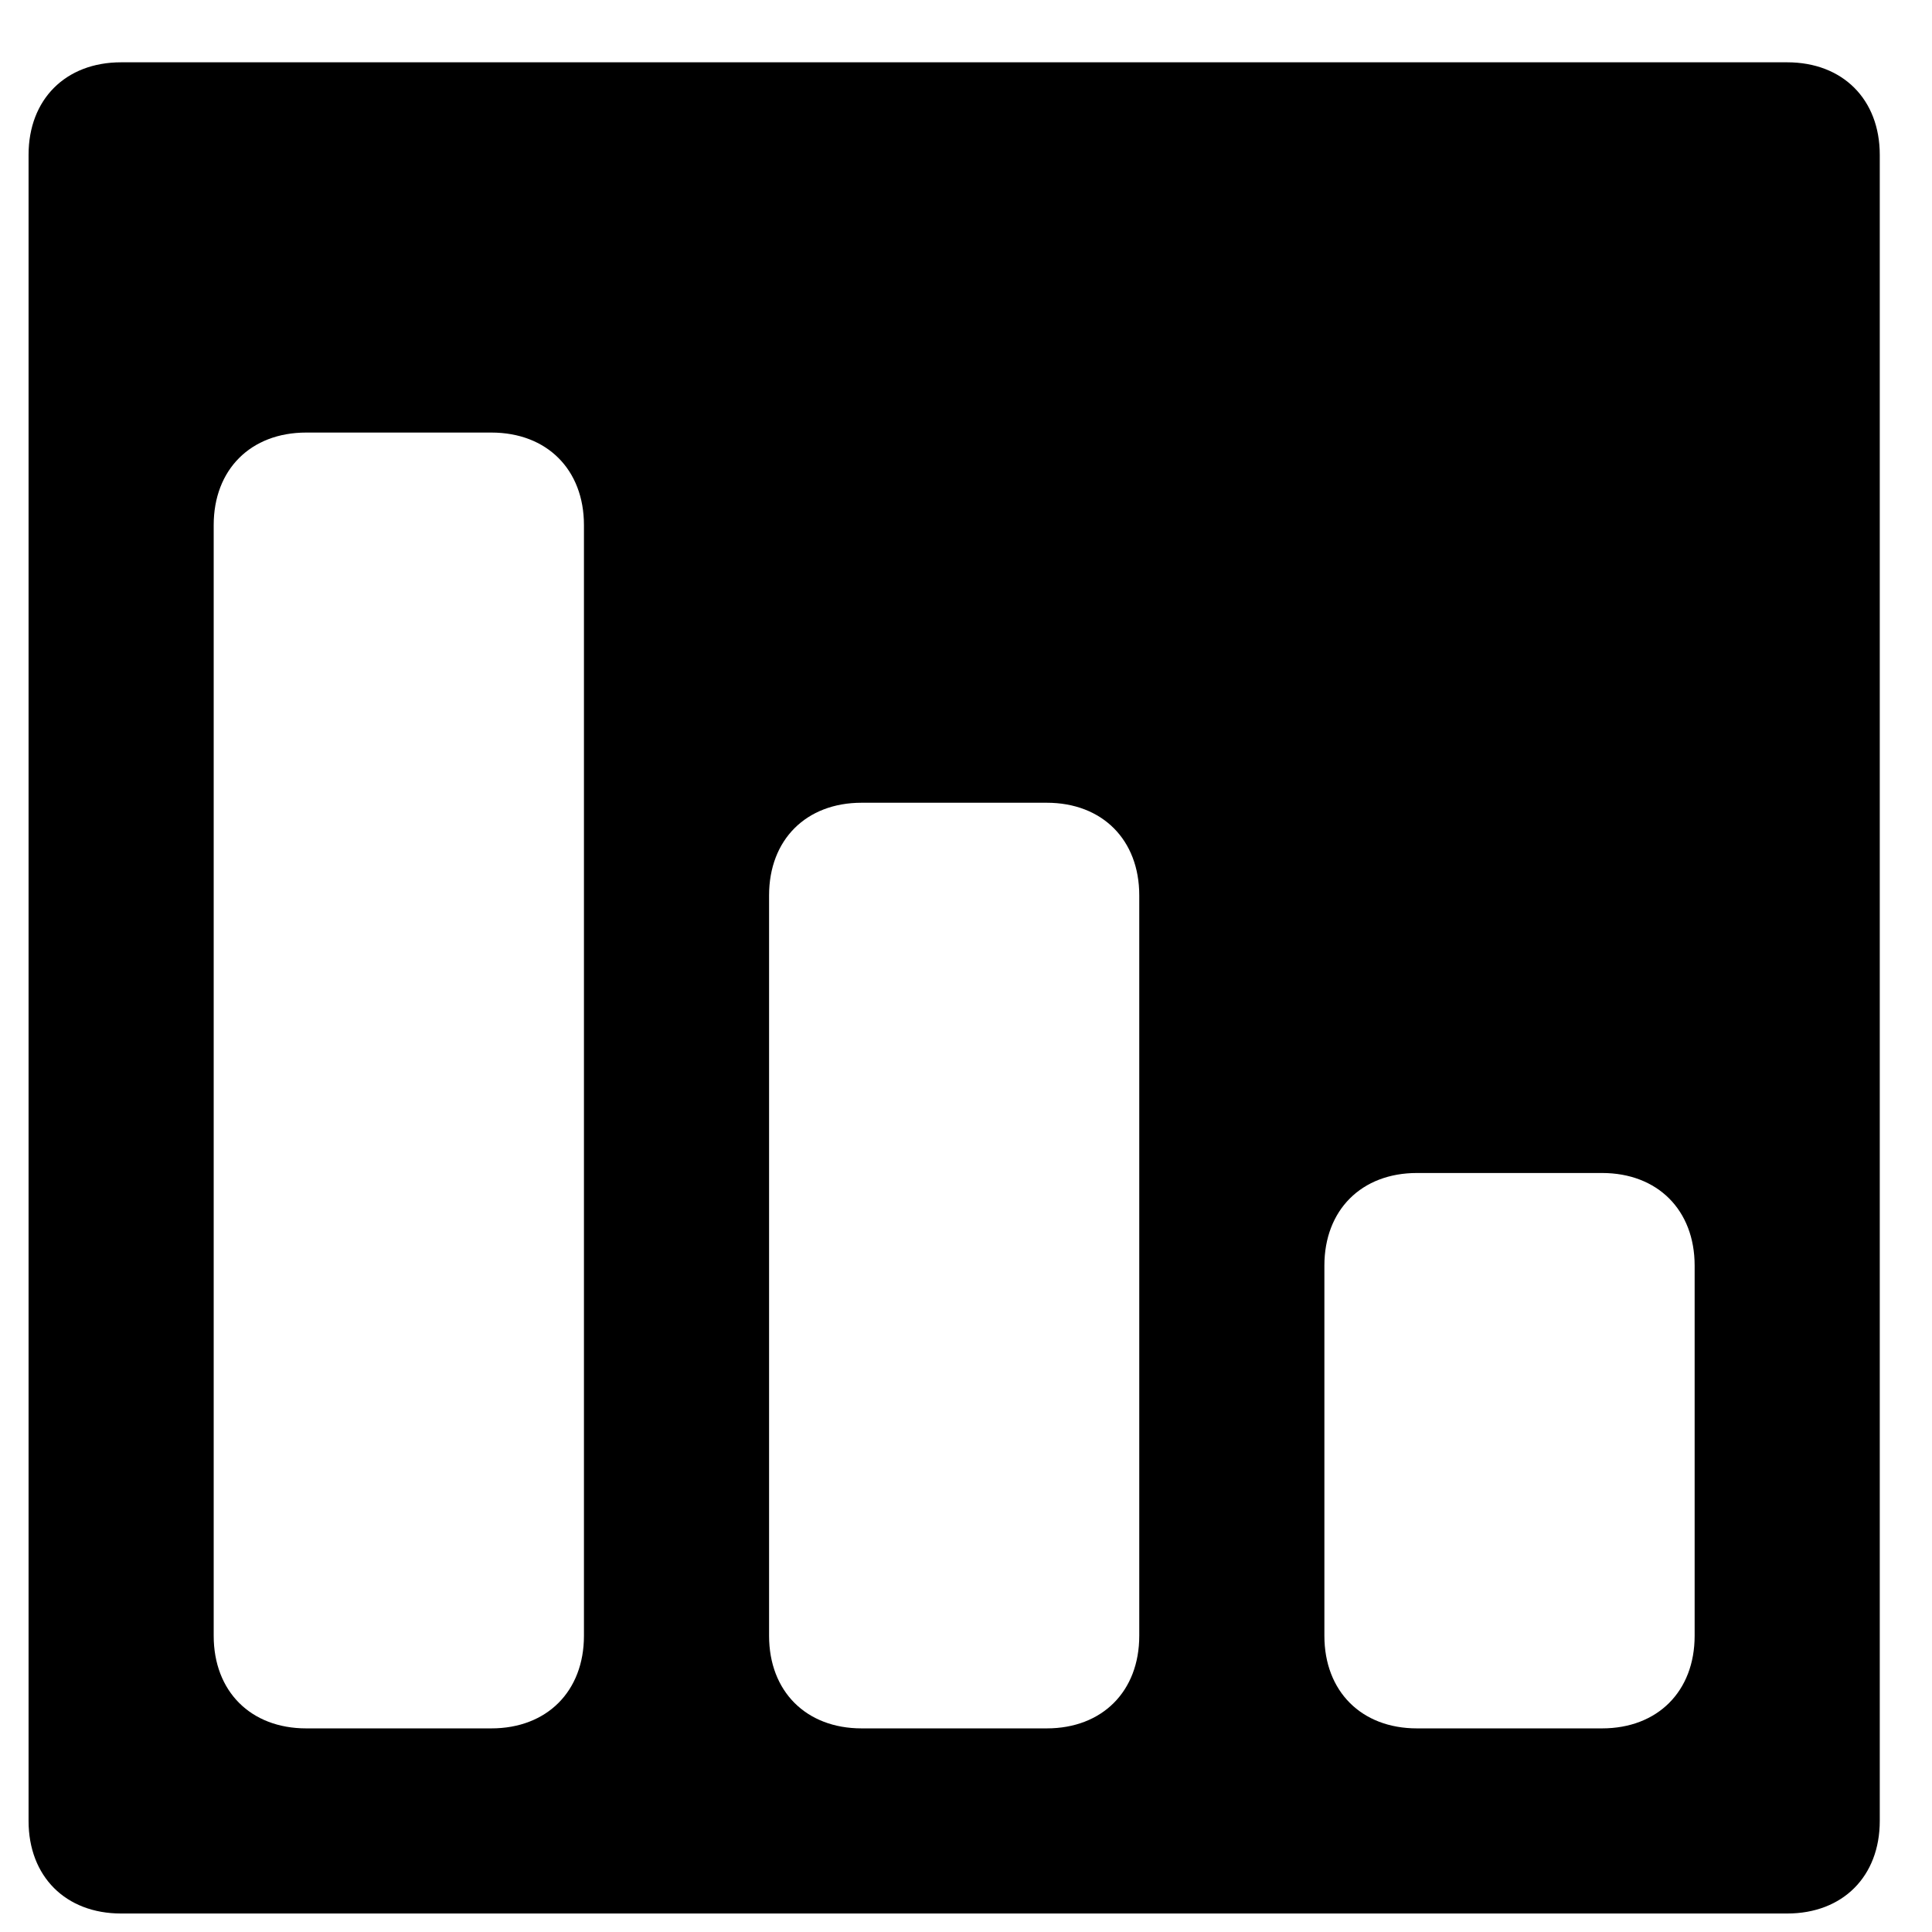<svg viewBox="0 0 28 28" fill="none" xmlns="http://www.w3.org/2000/svg">
  <path
    d="M25.901 0.903H1.755C0.951 0.903 0.414 1.44 0.414 2.244V26.39C0.414 27.195 0.951 27.732 1.755 27.732H25.901C26.706 27.732 27.243 27.195 27.243 26.39V2.244C27.243 1.44 26.706 0.903 25.901 0.903ZM8.463 23.707C8.463 24.512 7.926 25.049 7.121 25.049H4.438C3.633 25.049 3.097 24.512 3.097 23.707V7.61C3.097 6.805 3.633 6.269 4.438 6.269H7.121C7.926 6.269 8.463 6.805 8.463 7.61V23.707ZM16.511 23.707C16.511 24.512 15.975 25.049 15.17 25.049H12.487C11.682 25.049 11.146 24.512 11.146 23.707V12.976C11.146 12.171 11.682 11.634 12.487 11.634H15.17C15.975 11.634 16.511 12.171 16.511 12.976V23.707ZM24.56 23.707C24.56 24.512 24.023 25.049 23.218 25.049H20.535C19.731 25.049 19.194 24.512 19.194 23.707V18.342C19.194 17.537 19.731 17 20.535 17H23.218C24.023 17 24.56 17.537 24.56 18.342V23.707Z"
    fill="currentColor" />
</svg>
